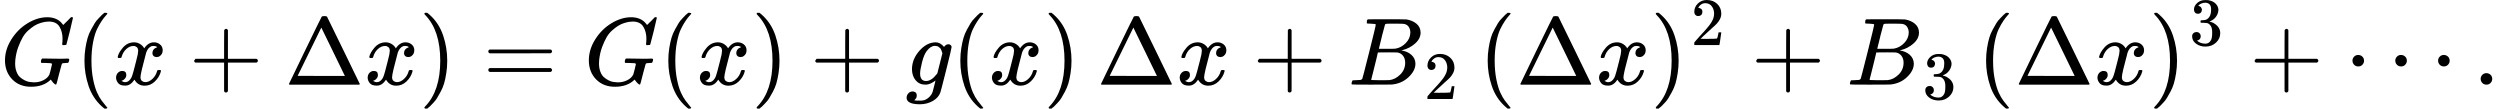 <svg style="vertical-align:-.566ex" xmlns="http://www.w3.org/2000/svg" width="59.056ex" height="2.565ex" viewBox="0 -883.9 26102.7 1133.9" xmlns:xlink="http://www.w3.org/1999/xlink"><defs><path id="a" d="M50 252q0 115 67 221t169 168 204 63q90 0 143-51 9-10 15-17t8-10l1-3q3 0 27 26 7 6 15 14t16 16 10 11l15 15h6q14 0 14-7 0-4-32-137-36-139-36-140-2-5-5-6t-18-2h-16q-6 6-6 9 0 1 1 7t2 20 1 32q0 71-32 124t-109 54q-18 0-39-3t-53-13-61-28-63-48-58-71-47-102-31-134q-2-18-2-39 0-48 14-85t36-57 50-34 52-17 45-4q54 0 99 23t62 59q3 8 15 55t12 53q0 8-13 10t-60 3h-37q-6 6-6 8t2 19q4 13 10 19h17q40-2 140-2h65q25 0 36 1t12 0q14 0 14-9 0-2-2-14-5-19-10-21-3-1-15-1-20 0-41-3-7-3-10-9t-14-51q-9-33-15-56Q589 6 586 3q-2-2-5-2-10 0-28 20t-23 31q0 1-2 0t-6-5q-74-69-200-69-121 0-196 77T50 252"/><path id="b" d="M94 250q0 69 10 131t23 107 37 88 38 67 42 52 33 34 25 21h17q14 0 14-9 0-3-17-21t-41-53-49-86-42-138-17-193 17-192 41-139 49-86 42-53 17-21q0-9-15-9h-16l-28 24q-94 85-137 212T94 250"/><path id="c" d="M52 289q7 42 54 97t116 56q35 0 64-18t43-45q42 63 101 63 37 0 64-22t28-59q0-29-14-47t-27-22-23-4q-19 0-31 11t-12 29q0 46 50 63-11 13-40 13-13 0-19-2-38-16-56-66-60-221-60-258 0-28 16-40t35-12q37 0 73 33t49 81q3 10 6 11t16 2h4q15 0 15-8 0-1-2-11-16-57-62-101T333-11q-70 0-106 63-41-62-94-62h-6q-49 0-70 26T35 71q0 32 19 52t45 20q43 0 43-42 0-20-12-35t-23-20-13-5l-3-1q0-1 6-4t16-7 19-3q36 0 62 45 9 16 23 68t28 108 16 66q5 27 5 39 0 28-15 40t-34 12q-40 0-75-32t-49-82q-2-9-5-10t-16-2H58q-6 6-6 11"/><path id="d" d="M56 237v13l14 20h299v150l1 150q10 13 19 13 13 0 20-15V270h298q15-8 15-20t-15-20H409V-68q-8-14-18-14h-4q-12 0-18 14v298H70q-14 7-14 20Z"/><path id="e" d="M51 0q-5 4-5 7 0 2 169 350t173 352q3 7 28 7 23 0 28-7 3-4 172-352T786 7q0-3-5-7zm456 344L384 596 137 92l246-1h247q0 2-123 253"/><path id="f" d="m60 749 4 1h22l28-24q94-85 137-212t43-264q0-68-10-131T261 12t-37-88-38-67-41-51-32-33-23-19l-4-4H63q-3 0-5 3t-3 9q1 1 11 13Q221-64 221 250T66 725q-10 12-11 13 0 8 5 11"/><path id="g" d="M56 347q0 13 14 20h637q15-8 15-20 0-11-14-19l-318-1H72q-16 5-16 20m0-194q0 15 16 20h636q14-10 14-20 0-13-15-20H70q-14 7-14 20"/><path id="h" d="M311 43q-15-13-44-28T206 0q-63 0-101 45T66 160q0 105 77 193t171 89q47 0 87-48l3 4q2 3 5 6t9 8 13 7 16 3q14 0 23-9t10-19q0-15-57-242T363-80q-18-54-77-89t-135-36q-141 0-141 68 0 26 18 46t46 20q15 0 28-9t14-31q0-10-2-19t-7-14-8-10-7-8l-2-2h1q10-3 60-3 38 0 60 12 23 11 43 33t28 47q6 19 16 62 13 48 13 56m73 285-4 11q-3 11-5 15t-6 14-10 14-13 11-18 9-22 3q-44 0-85-53-30-39-50-119t-20-116q0-79 62-79 56 0 110 70l8 10z"/><path id="i" d="M231 637q-27 0-32 1t-5 11q0 27 11 33 1 1 130 1 259 0 273-2 63-10 105-45t43-92q0-64-58-115t-133-69l-10-3q64-9 105-46t42-92q0-73-72-141T453 1q-7-1-211-1Q42 0 39 2q-4 3-4 8 0 7 2 14 5 19 10 21 4 1 15 1h6q27 0 60 3 14 3 19 12 3 4 72 278t69 289q0 7-57 9m418-93q0 30-15 56t-49 34q-7 2-92 3h-42q-22 0-35-1h-13q-15-1-19-10-2-4-32-120 0-3-1-6l-31-126h81q81 0 93 2 60 10 107 58t48 110m-54-315q0 44-23 73t-60 34q-6 1-83 1-118 0-119-1 0-2-17-73t-35-141l-18-70q0-4 12-4t81-2q89 0 96 1 62 7 114 58t52 124"/><path id="j" d="M109 429q-27 0-43 18t-16 44q0 71 53 123t132 52q91 0 152-56t62-145q0-43-20-82t-48-68-80-74q-36-31-100-92l-59-56 76-1q157 0 167 5 7 2 24 89v3h40v-3q-1-3-13-91T421 3V0H50v31q0 7 6 15t30 35q29 32 50 56 9 10 34 37t34 37 29 33 28 34 23 30 21 32 15 29 13 32 7 30 3 33q0 63-34 109t-97 46q-33 0-58-17t-35-33-10-19q0-1 5-1 18 0 37-14t19-46q0-25-16-42t-45-18"/><path id="k" d="M127 463q-27 0-42 17t-16 44q0 55 48 98t116 43q35 0 44-1 74-12 113-53t40-89q0-52-34-101t-94-71l-3-2q0-1 9-3t29-9 38-21q82-53 82-140 0-79-62-138T238-22q-80 0-138 43T42 130q0 28 18 45t45 18q28 0 46-18t18-45q0-11-3-20t-7-16-11-12-12-8-10-4-8-3l-4-1q51-45 124-45 55 0 83 53 17 33 17 101v20q0 95-64 127-15 6-61 7l-42 1-3 2q-2 3-2 16 0 18 8 18 28 0 58 5 34 5 62 42t28 112v8q0 57-35 79-22 14-47 14-32 0-59-11t-38-23-11-12h3q3-1 8-2t10-5 12-7 10-11 8-15 3-20q0-22-14-39t-45-18"/><path id="l" d="M78 250q0 24 17 42t43 18q24 0 42-16t19-43q0-25-17-43t-43-18-43 17-18 43m447 0q0 24 17 42t43 18q24 0 42-16t19-43q0-25-17-43t-43-18-43 17-18 43m447 0q0 24 17 42t43 18q24 0 42-16t19-43q0-25-17-43t-43-18-43 17-18 43"/><path id="m" d="M78 60q0 24 17 42t43 18q24 0 42-16t19-43q0-25-17-43T139 0 96 17 78 60"/></defs><g stroke="currentColor" fill="currentColor" stroke-width="0"><use data-c="1D43A" xlink:href="#a" transform="scale(1 -1)"/><use data-c="28" xlink:href="#b" transform="scale(1 -1) translate(786)"/><use data-c="1D465" xlink:href="#c" transform="scale(1 -1) translate(1175)"/><use data-c="2B" xlink:href="#d" transform="scale(1 -1) translate(1969.2)"/><use data-c="394" xlink:href="#e" transform="scale(1 -1) translate(2969.4)"/><use data-c="1D465" xlink:href="#c" transform="scale(1 -1) translate(3802.4)"/><use data-c="29" xlink:href="#f" transform="scale(1 -1) translate(4374.4)"/><use data-c="3D" xlink:href="#g" transform="scale(1 -1) translate(5041.2)"/><use data-c="1D43A" xlink:href="#a" transform="scale(1 -1) translate(6097)"/><use data-c="28" xlink:href="#b" transform="scale(1 -1) translate(6883)"/><use data-c="1D465" xlink:href="#c" transform="scale(1 -1) translate(7272)"/><use data-c="29" xlink:href="#f" transform="scale(1 -1) translate(7844)"/><use data-c="2B" xlink:href="#d" transform="scale(1 -1) translate(8455.2)"/><use data-c="1D454" xlink:href="#h" transform="scale(1 -1) translate(9455.4)"/><use data-c="28" xlink:href="#b" transform="scale(1 -1) translate(9932.4)"/><use data-c="1D465" xlink:href="#c" transform="scale(1 -1) translate(10321.4)"/><use data-c="29" xlink:href="#f" transform="scale(1 -1) translate(10893.4)"/><use data-c="394" xlink:href="#e" transform="scale(1 -1) translate(11449.4)"/><use data-c="1D465" xlink:href="#c" transform="scale(1 -1) translate(12282.4)"/><use data-c="2B" xlink:href="#d" transform="scale(1 -1) translate(13076.7)"/><g><use data-c="1D435" xlink:href="#i" transform="scale(1 -1) translate(14076.9)"/><use data-c="32" xlink:href="#j" transform="scale(1 -1) translate(14076.9) translate(792 -150)scale(.707)"/></g><use data-c="28" xlink:href="#b" transform="scale(1 -1) translate(15439.4)"/><use data-c="394" xlink:href="#e" transform="scale(1 -1) translate(15828.4)"/><use data-c="1D465" xlink:href="#c" transform="scale(1 -1) translate(16661.4)"/><g><use data-c="29" xlink:href="#f" transform="scale(1 -1) translate(17233.4)"/><use data-c="32" xlink:href="#j" transform="scale(1 -1) translate(17233.4) translate(422 413)scale(.707)"/></g><use data-c="2B" xlink:href="#d" transform="scale(1 -1) translate(18281.2)"/><g><use data-c="1D435" xlink:href="#i" transform="scale(1 -1) translate(19281.4)"/><use data-c="33" xlink:href="#k" transform="scale(1 -1) translate(19281.4) translate(792 -150)scale(.707)"/></g><use data-c="28" xlink:href="#b" transform="scale(1 -1) translate(20644)"/><use data-c="394" xlink:href="#e" transform="scale(1 -1) translate(21033)"/><use data-c="1D465" xlink:href="#c" transform="scale(1 -1) translate(21866)"/><g><use data-c="29" xlink:href="#f" transform="scale(1 -1) translate(22438)"/><use data-c="33" xlink:href="#k" transform="scale(1 -1) translate(22438) translate(422 413)scale(.707)"/></g><use data-c="2B" xlink:href="#d" transform="scale(1 -1) translate(23485.8)"/><use data-c="22EF" xlink:href="#l" transform="scale(1 -1) translate(24486)"/><use data-c="2E" xlink:href="#m" transform="scale(1 -1) translate(25824.7)"/></g></svg>